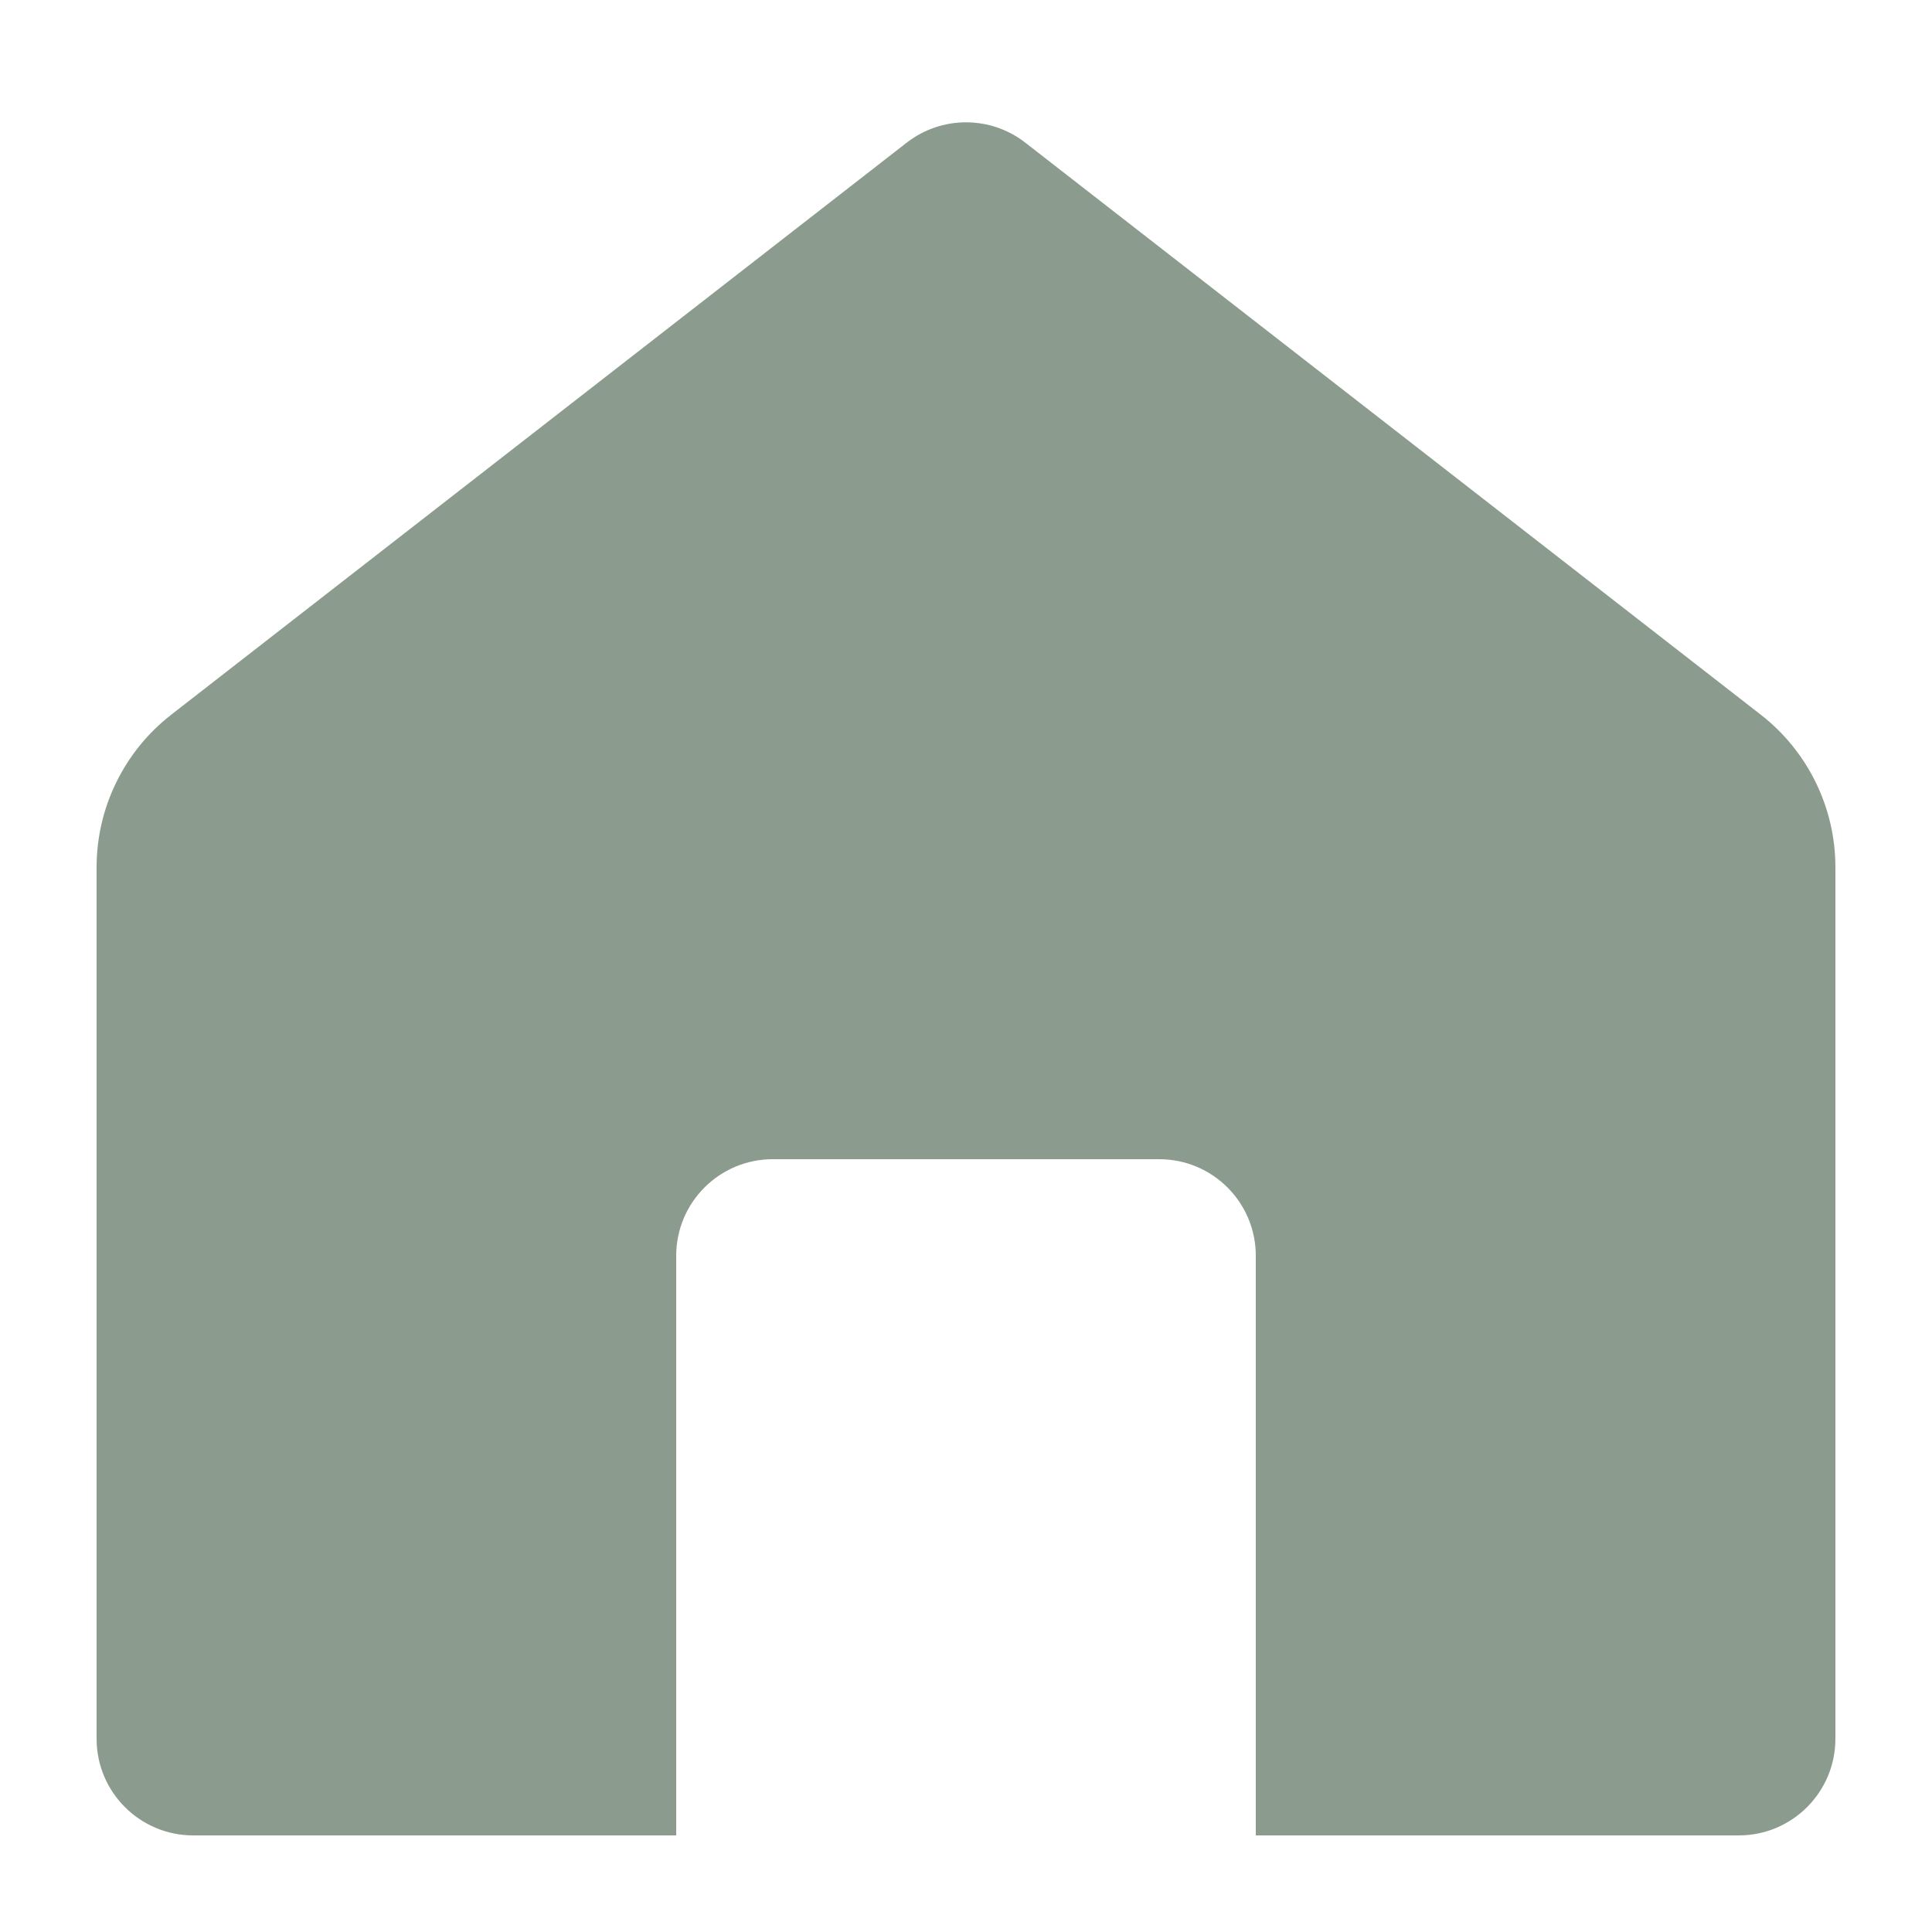 <svg width="20" height="20" viewBox="0 0 20 20" fill="none" xmlns="http://www.w3.org/2000/svg">
<path fill-rule="evenodd" clip-rule="evenodd" d="M1.772 7.399C1.285 7.778 1 8.361 1 8.978V18C1 18.552 1.448 19 2 19L18 19C18.552 19 19 18.552 19 18V8.978C19 8.361 18.715 7.778 18.228 7.399L10.614 1.477C10.253 1.196 9.747 1.196 9.386 1.477L1.772 7.399ZM8 12C7.448 12 7 12.447 7 13V19H13V13C13 12.447 12.552 12 12 12H8Z" fill="#8B9C8F"/>
</svg>
